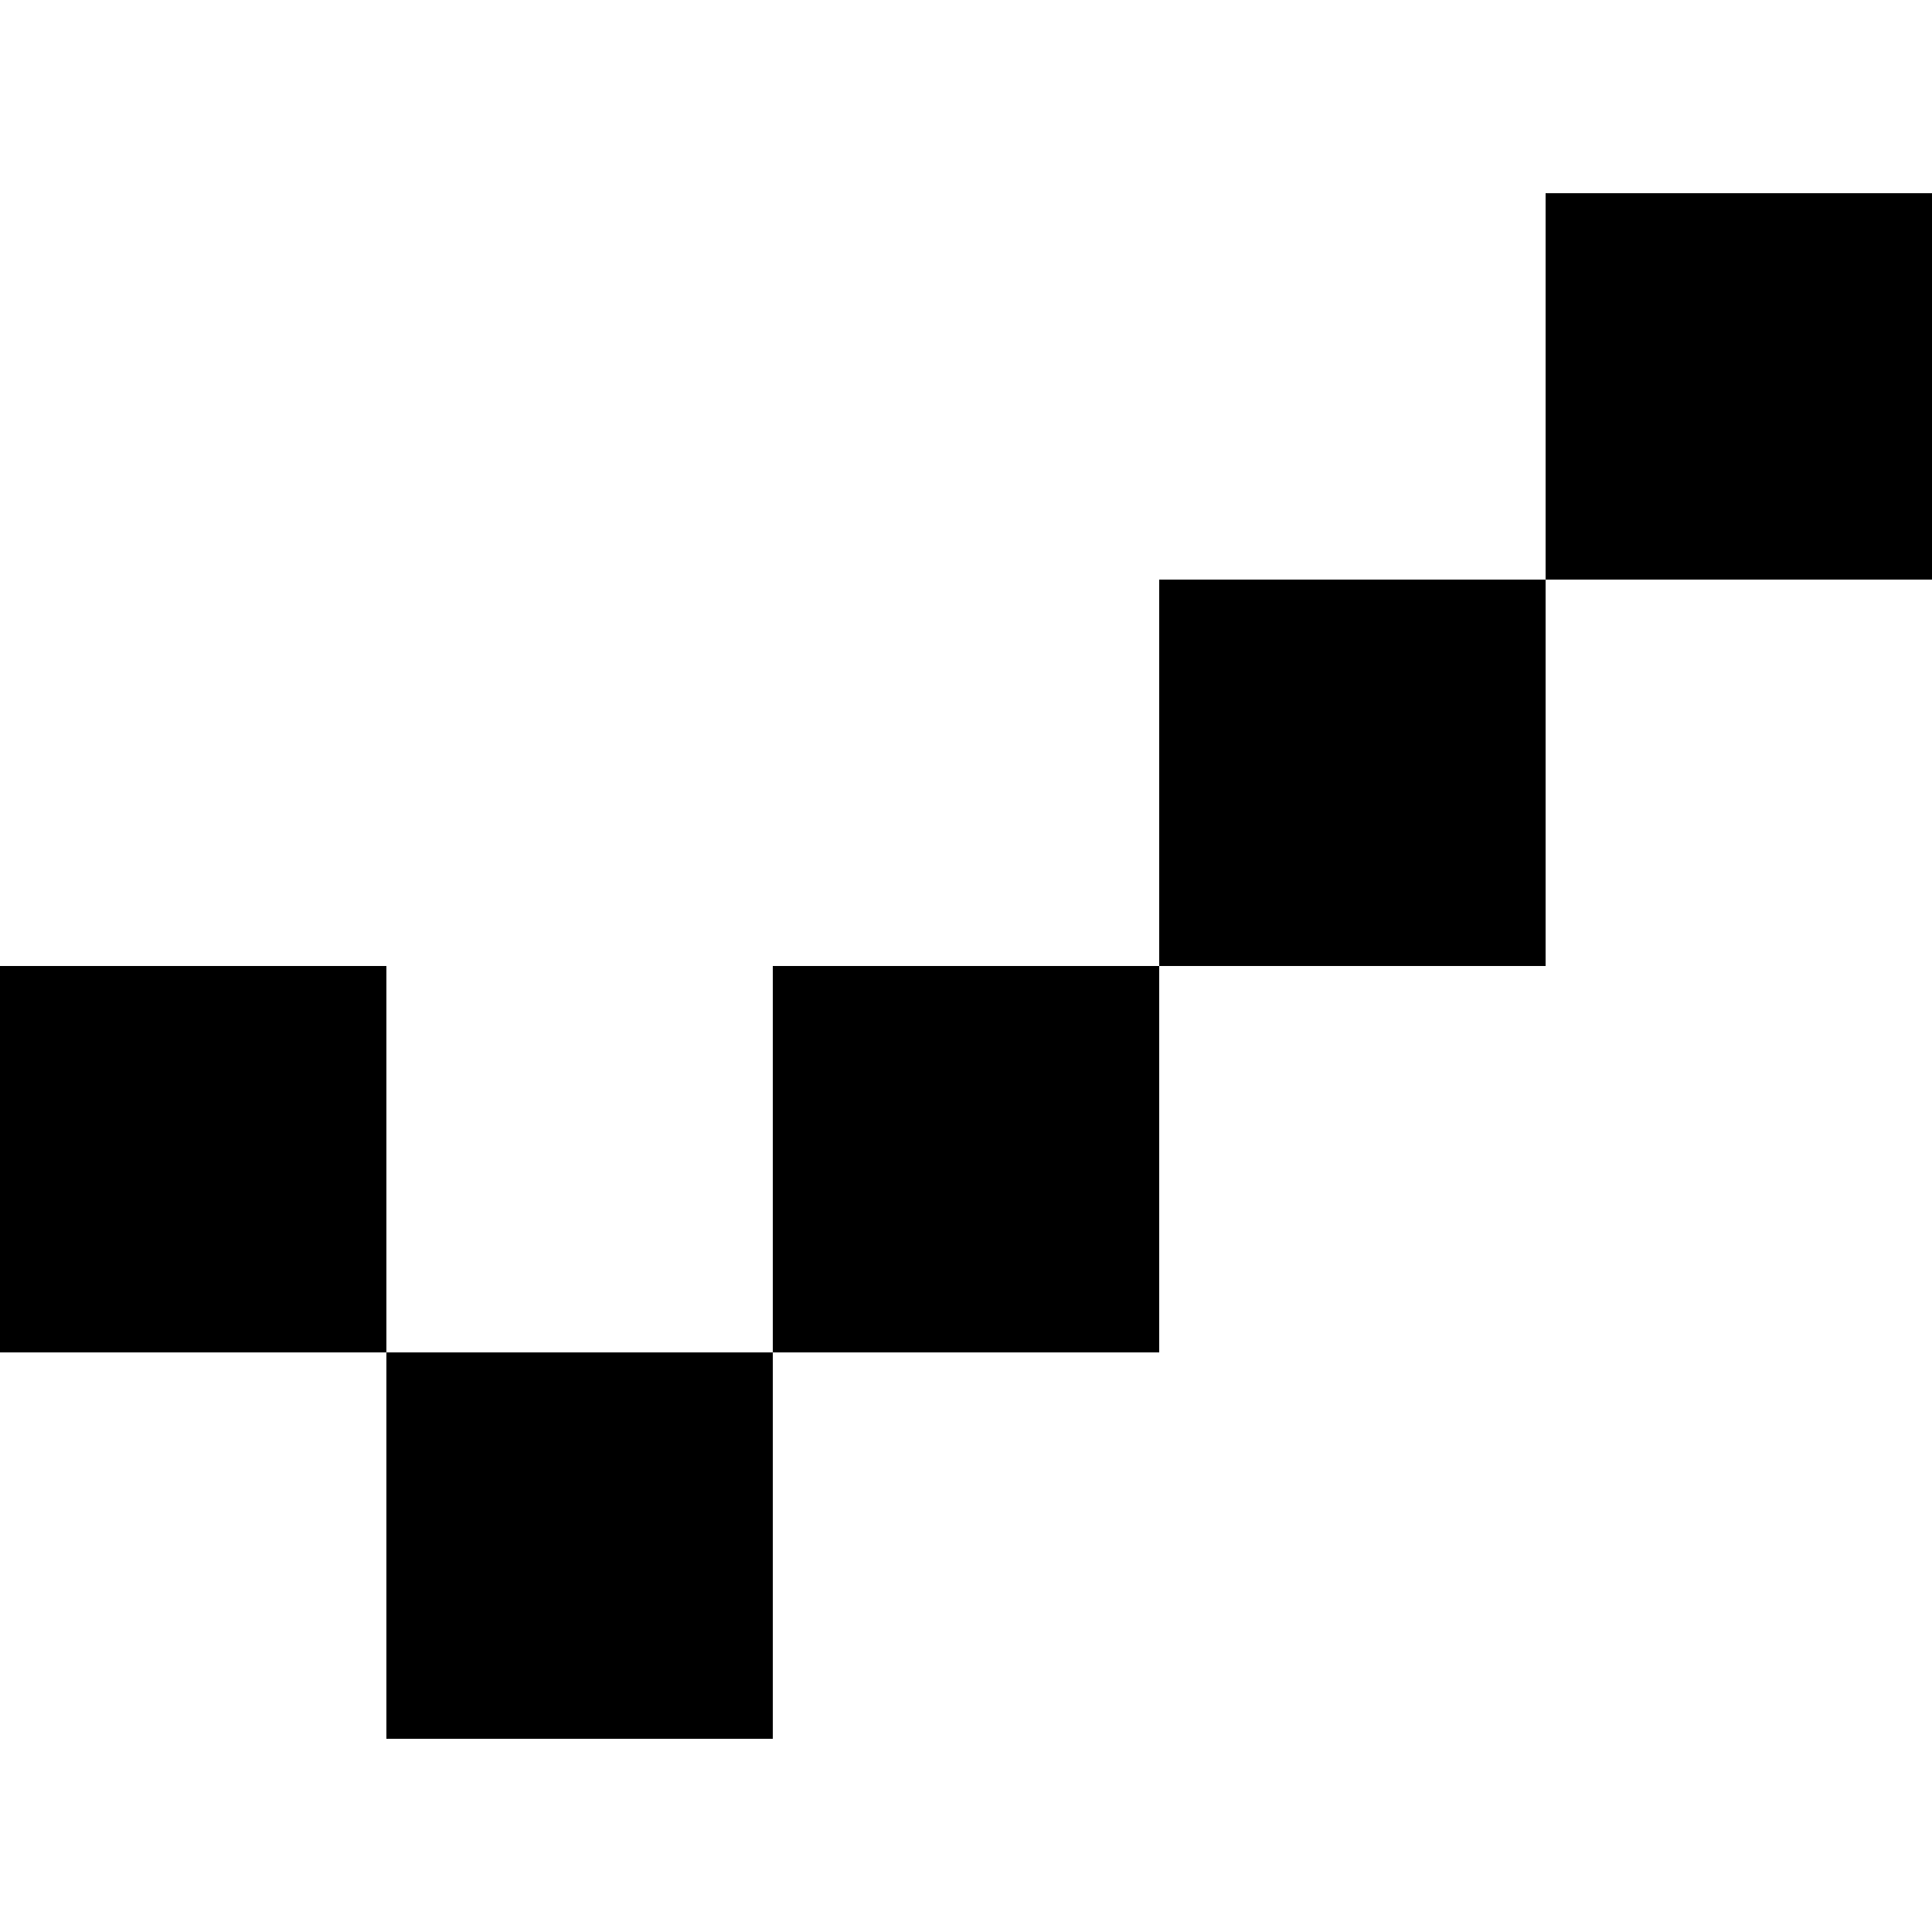 <svg viewBox="0 0 20 20" fill="currentColor" xmlns="http://www.w3.org/2000/svg">
<path d="M0 10H4V14H0V10Z" />
<path d="M4 14H8V18H4V14Z" />
<path d="M8 10H12V14H8V10Z" />
<path d="M12 6H16V10H12V6Z" />
<path d="M16 2H20V6H16V2Z" />
</svg>
